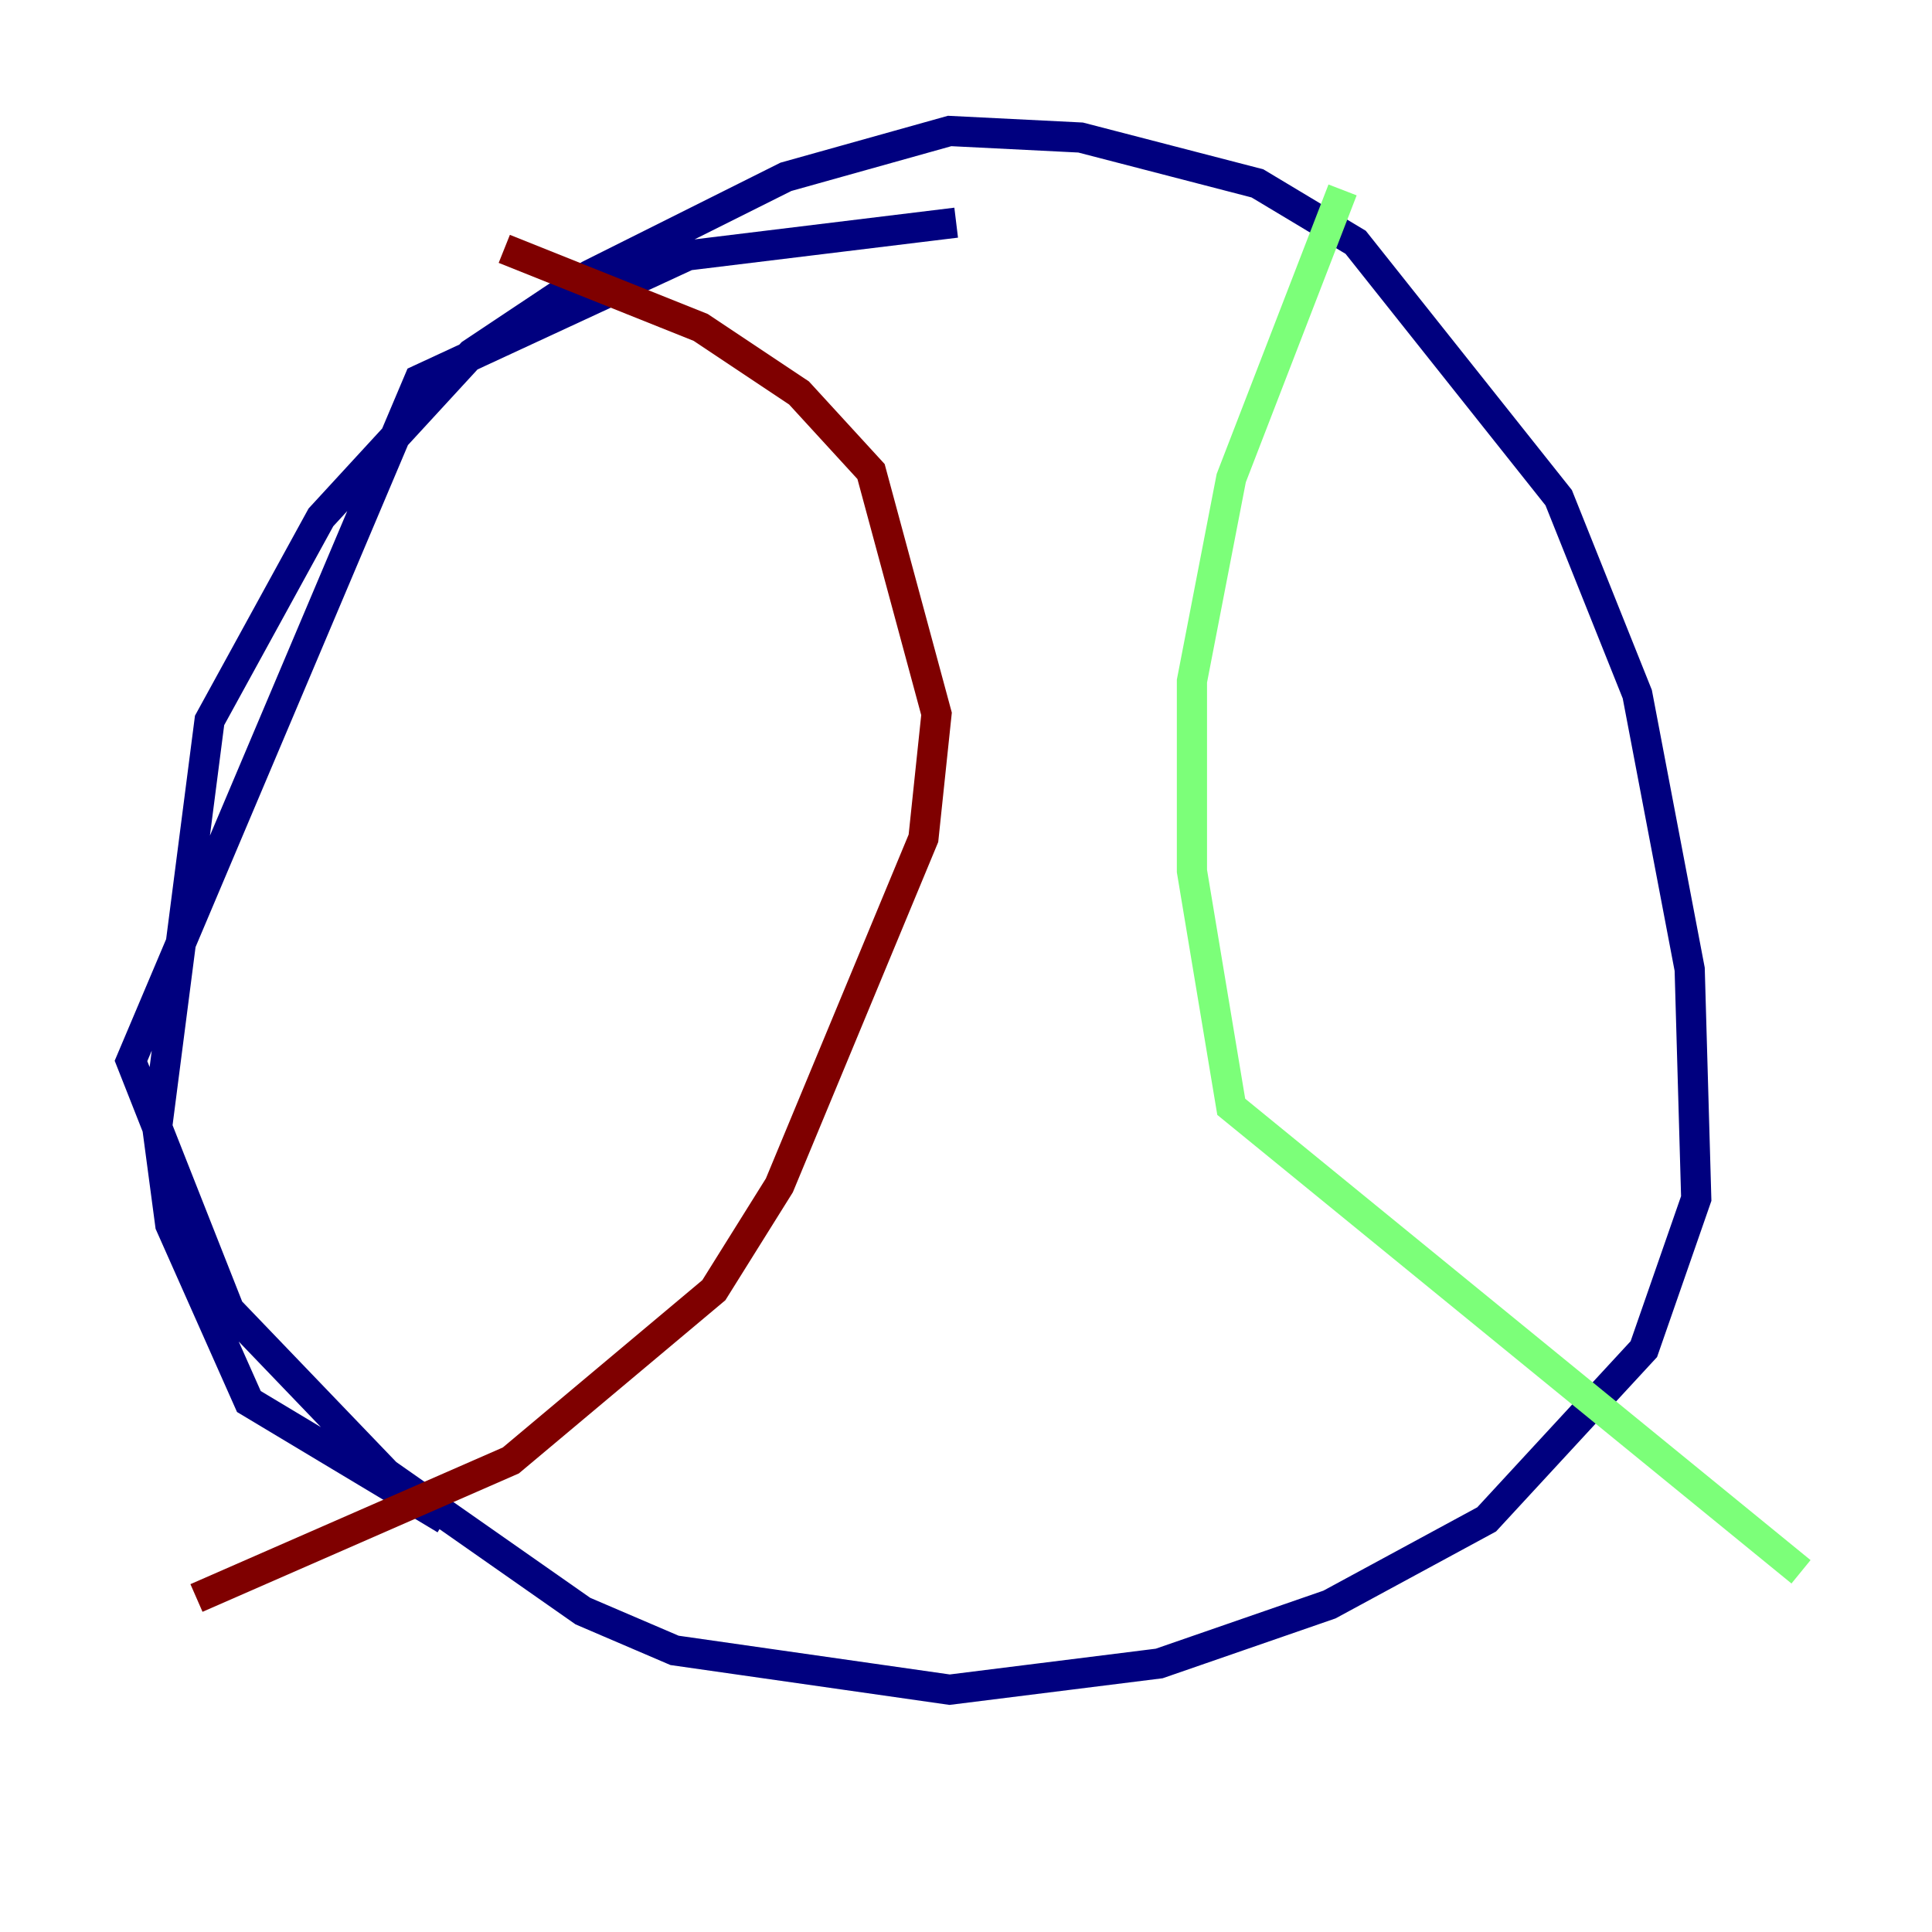 <?xml version="1.0" encoding="utf-8" ?>
<svg baseProfile="tiny" height="128" version="1.2" viewBox="0,0,128,128" width="128" xmlns="http://www.w3.org/2000/svg" xmlns:ev="http://www.w3.org/2001/xml-events" xmlns:xlink="http://www.w3.org/1999/xlink"><defs /><polyline fill="none" points="63.349,14.752 45.559,16.922 27.77,25.166 8.678,70.291 15.186,86.78 25.6,97.627 38.617,106.739 44.691,109.342 62.915,111.946 76.8,110.21 88.081,106.305 98.495,100.664 108.909,89.383 112.38,79.403 111.946,64.217 108.475,45.993 103.268,32.976 89.817,16.054 83.308,12.149 71.593,9.112 62.915,8.678 52.068,11.715 39.051,18.224 31.241,23.43 21.261,34.278 13.885,47.729 10.414,74.63 11.281,81.139 16.488,92.854 29.505,100.664" stroke="#00007f" stroke-width="2" /><polyline fill="none" points="88.949,12.583 81.573,31.675 78.969,45.125 78.969,57.709 81.573,73.329 119.322,104.136" stroke="#7cff79" stroke-width="2" /><polyline fill="none" points="33.41,16.488 46.427,21.695 52.936,26.034 57.709,31.241 62.047,47.295 61.18,55.539 51.634,78.536 47.295,85.478 33.844,96.759 13.017,105.871" stroke="#7f0000" stroke-width="2" /></svg>